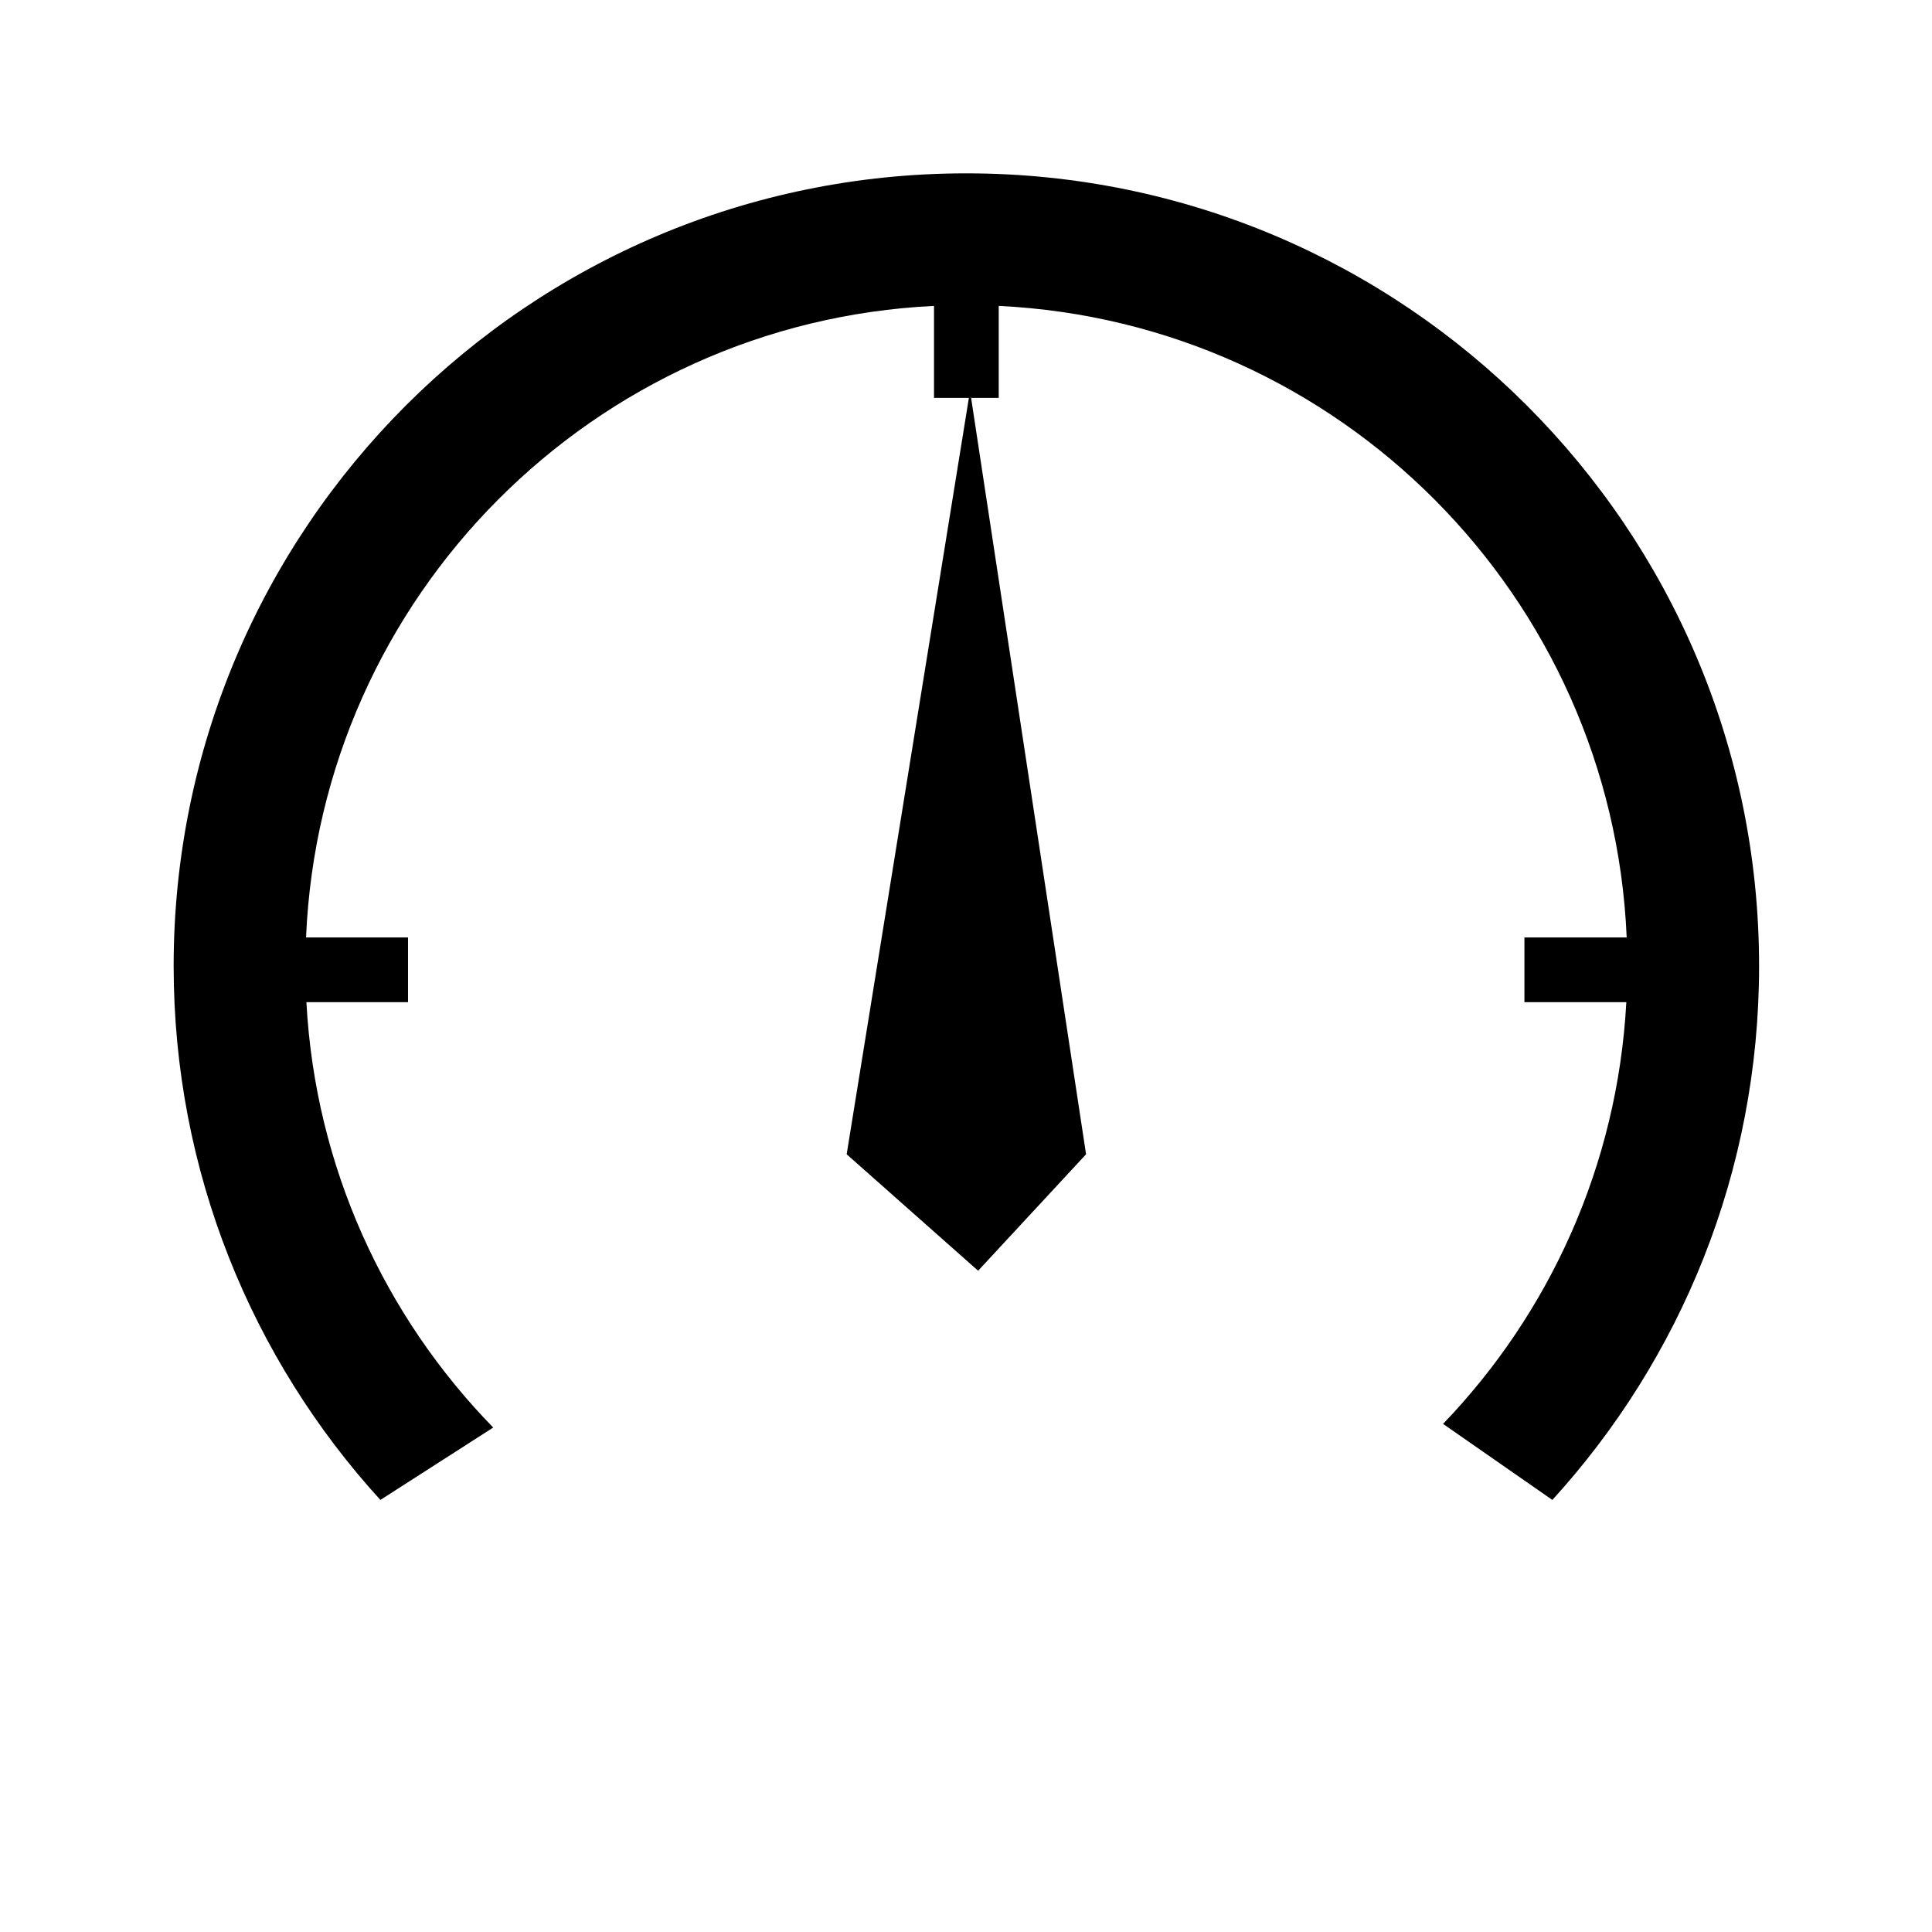 <?xml version="1.0" standalone="no"?><!DOCTYPE svg PUBLIC "-//W3C//DTD SVG 1.1//EN" "http://www.w3.org/Graphics/SVG/1.1/DTD/svg11.dtd"><svg t="1614590058252" class="icon" viewBox="0 0 1024 1024" version="1.1" xmlns="http://www.w3.org/2000/svg" p-id="3340" xmlns:xlink="http://www.w3.org/1999/xlink" width="200" height="200"><defs><style type="text/css"></style></defs><path d="M448.752 611.791l69.672 61.725 57.21-61.725-60.931-400.913h-1.17z" p-id="3341"></path><path d="M512.194 91.876c-232.046 0-420.156 188.11-420.156 420.157 0 108.995 41.505 208.295 109.57 282.963l59.808-38.366c-57.432-58.872-94.3-137.893-99.014-225.46h53.863v-34.297H162.21c7.697-180.748 152.349-326.035 332.835-334.735v48.74h34.299v-48.74c180.485 8.701 325.137 153.987 332.834 334.735h-54.205v34.298h54.014c-4.664 86.607-40.779 164.855-97.135 223.518l57.927 40.307c68.066-74.668 109.572-173.968 109.572-282.963-0.001-232.046-188.112-420.157-420.157-420.157z" p-id="3342"></path></svg>